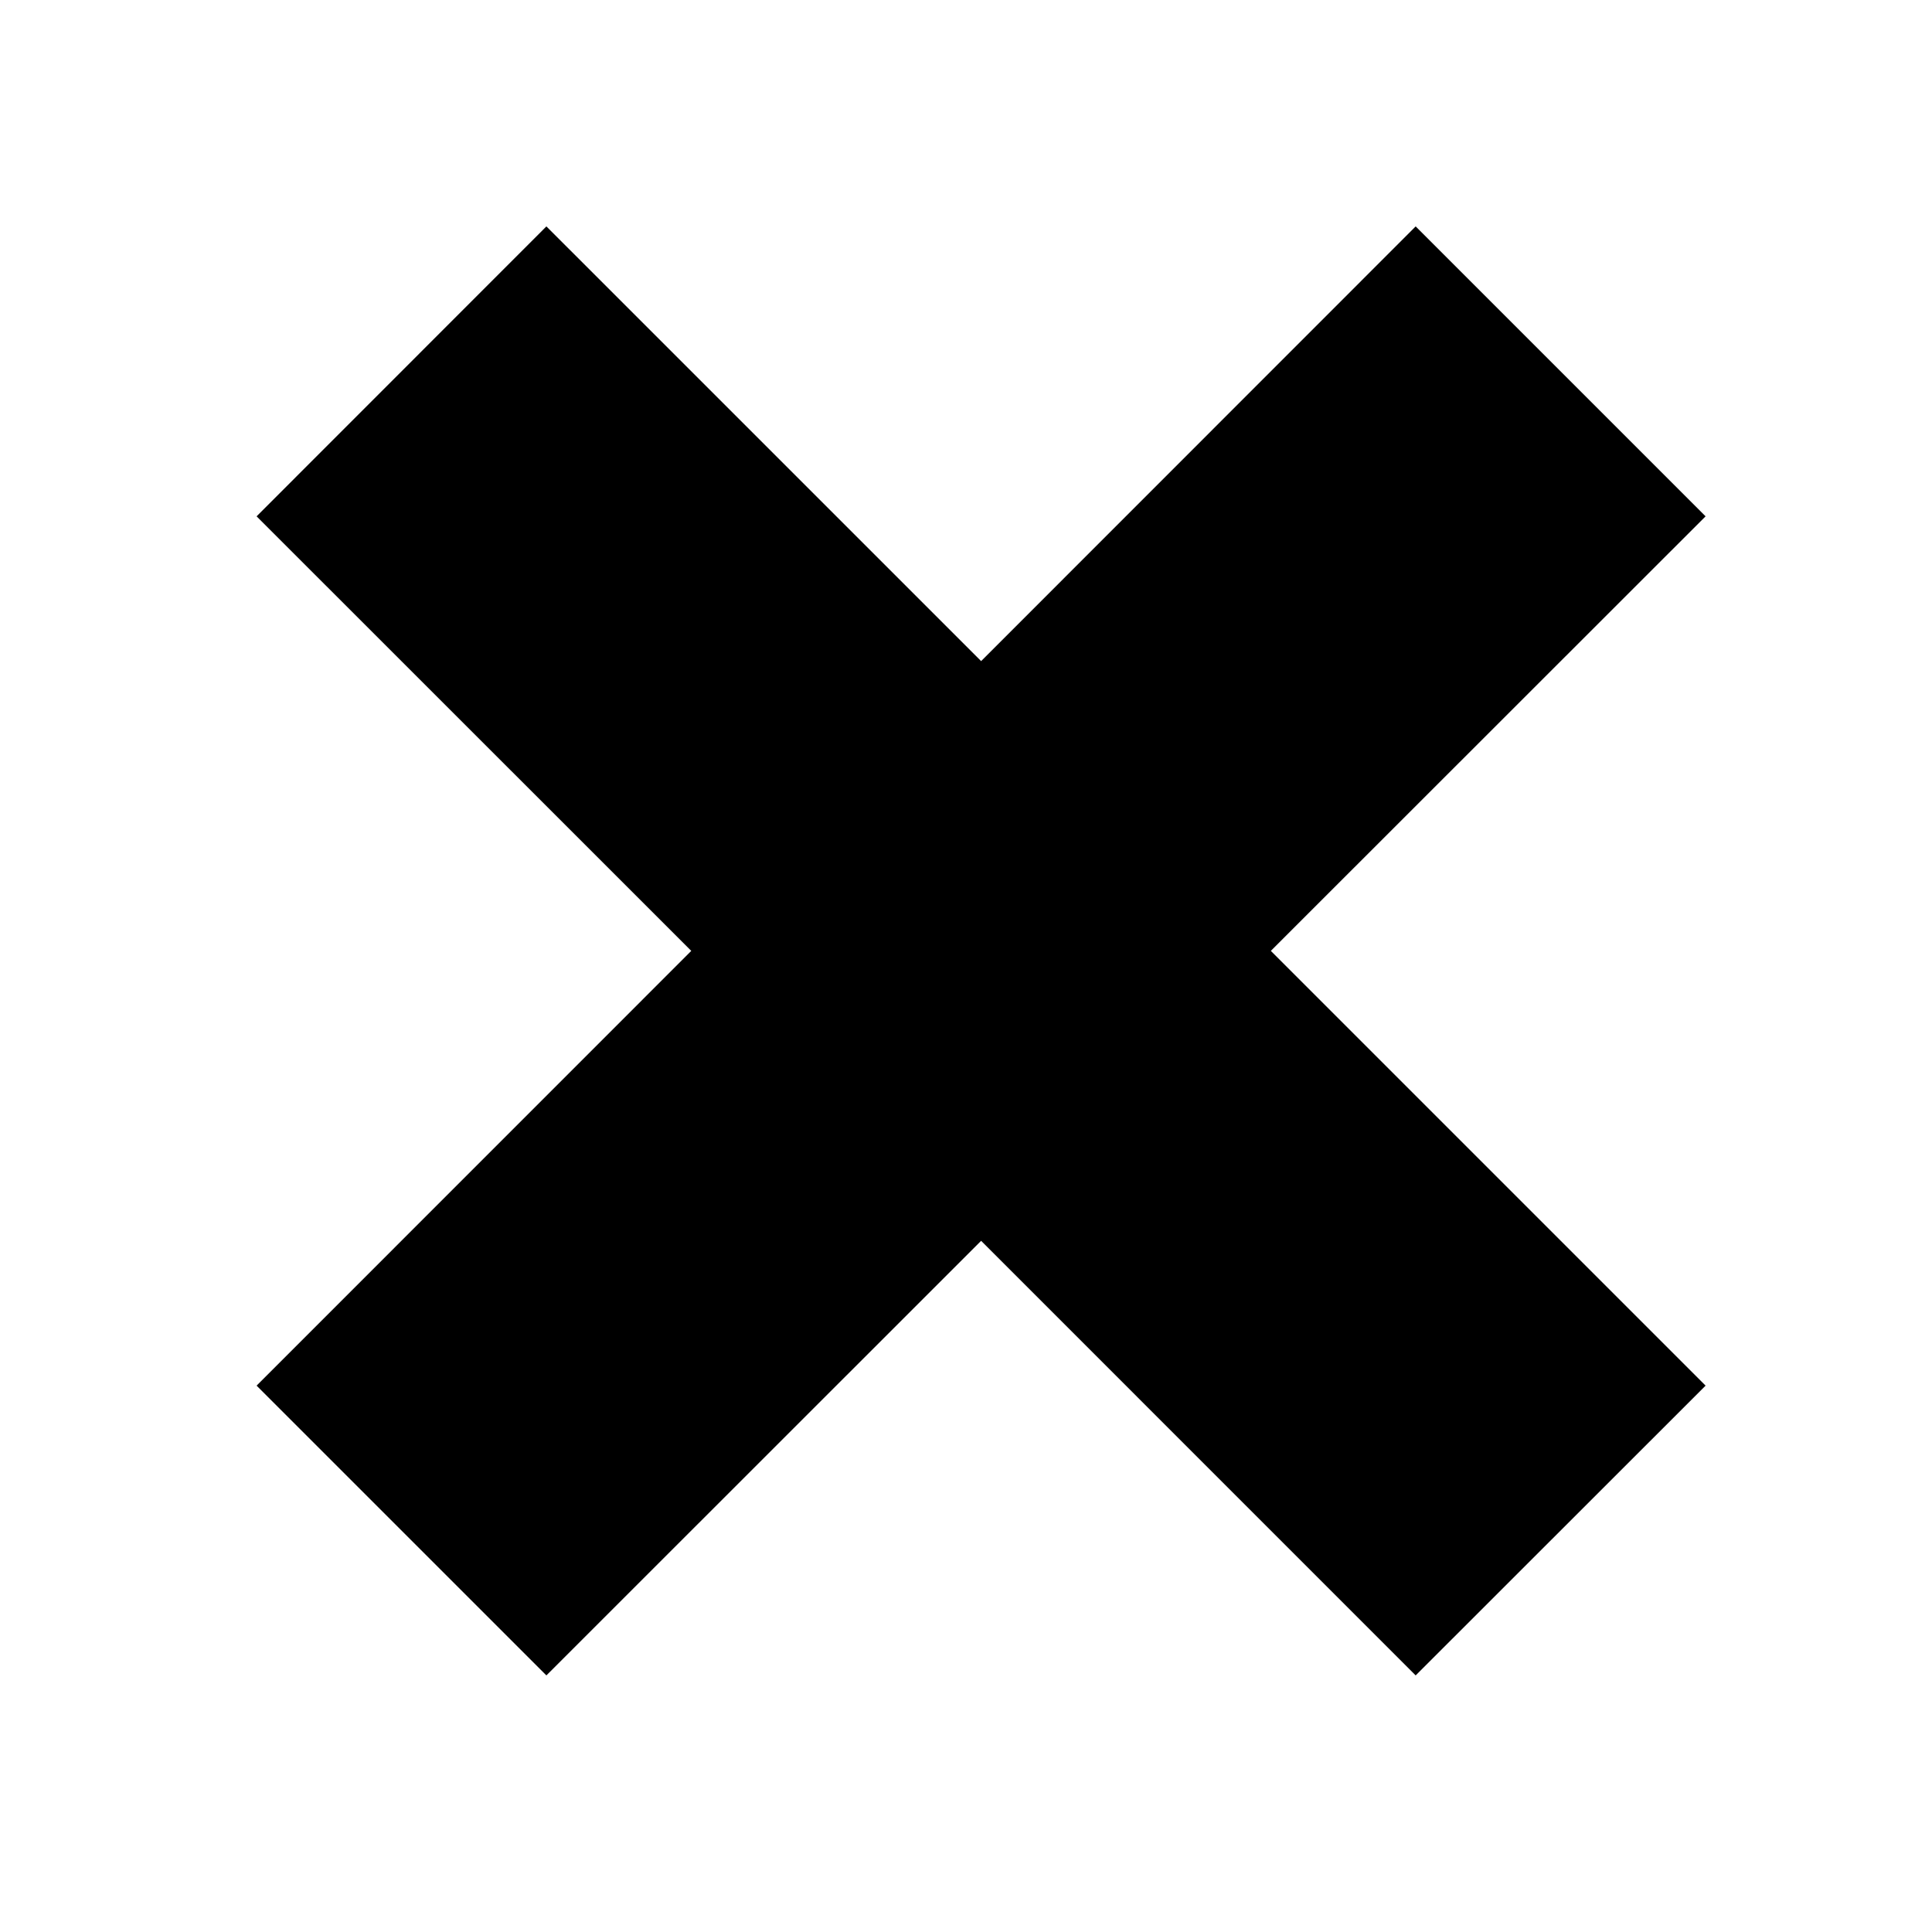 <?xml version="1.0" encoding="utf-8"?>
<!-- Generator: Adobe Illustrator 12.0.0, SVG Export Plug-In . SVG Version: 6.00 Build 51448)  -->
<!DOCTYPE svg PUBLIC "-//W3C//DTD SVG 1.1//EN" "http://www.w3.org/Graphics/SVG/1.1/DTD/svg11.dtd">
<svg  version="1.1" id="Layer_1" xmlns="http://www.w3.org/2000/svg" xmlns:xlink="http://www.w3.org/1999/xlink" width="64" height="64" viewBox="0 0 64 64"
	 overflow="visible" enable-background="new 0 0 64 64" xml:space="preserve">
<polygon fill="#000" points="46.896,7.5 32.501,21.9 18.1,7.5 8.5,17.104 22.899,31.499 8.5,45.901 18.1,55.5 32.501,41.104 
	46.896,55.5 56.5,45.901 42.098,31.499 56.5,17.104 "/>
</svg>
